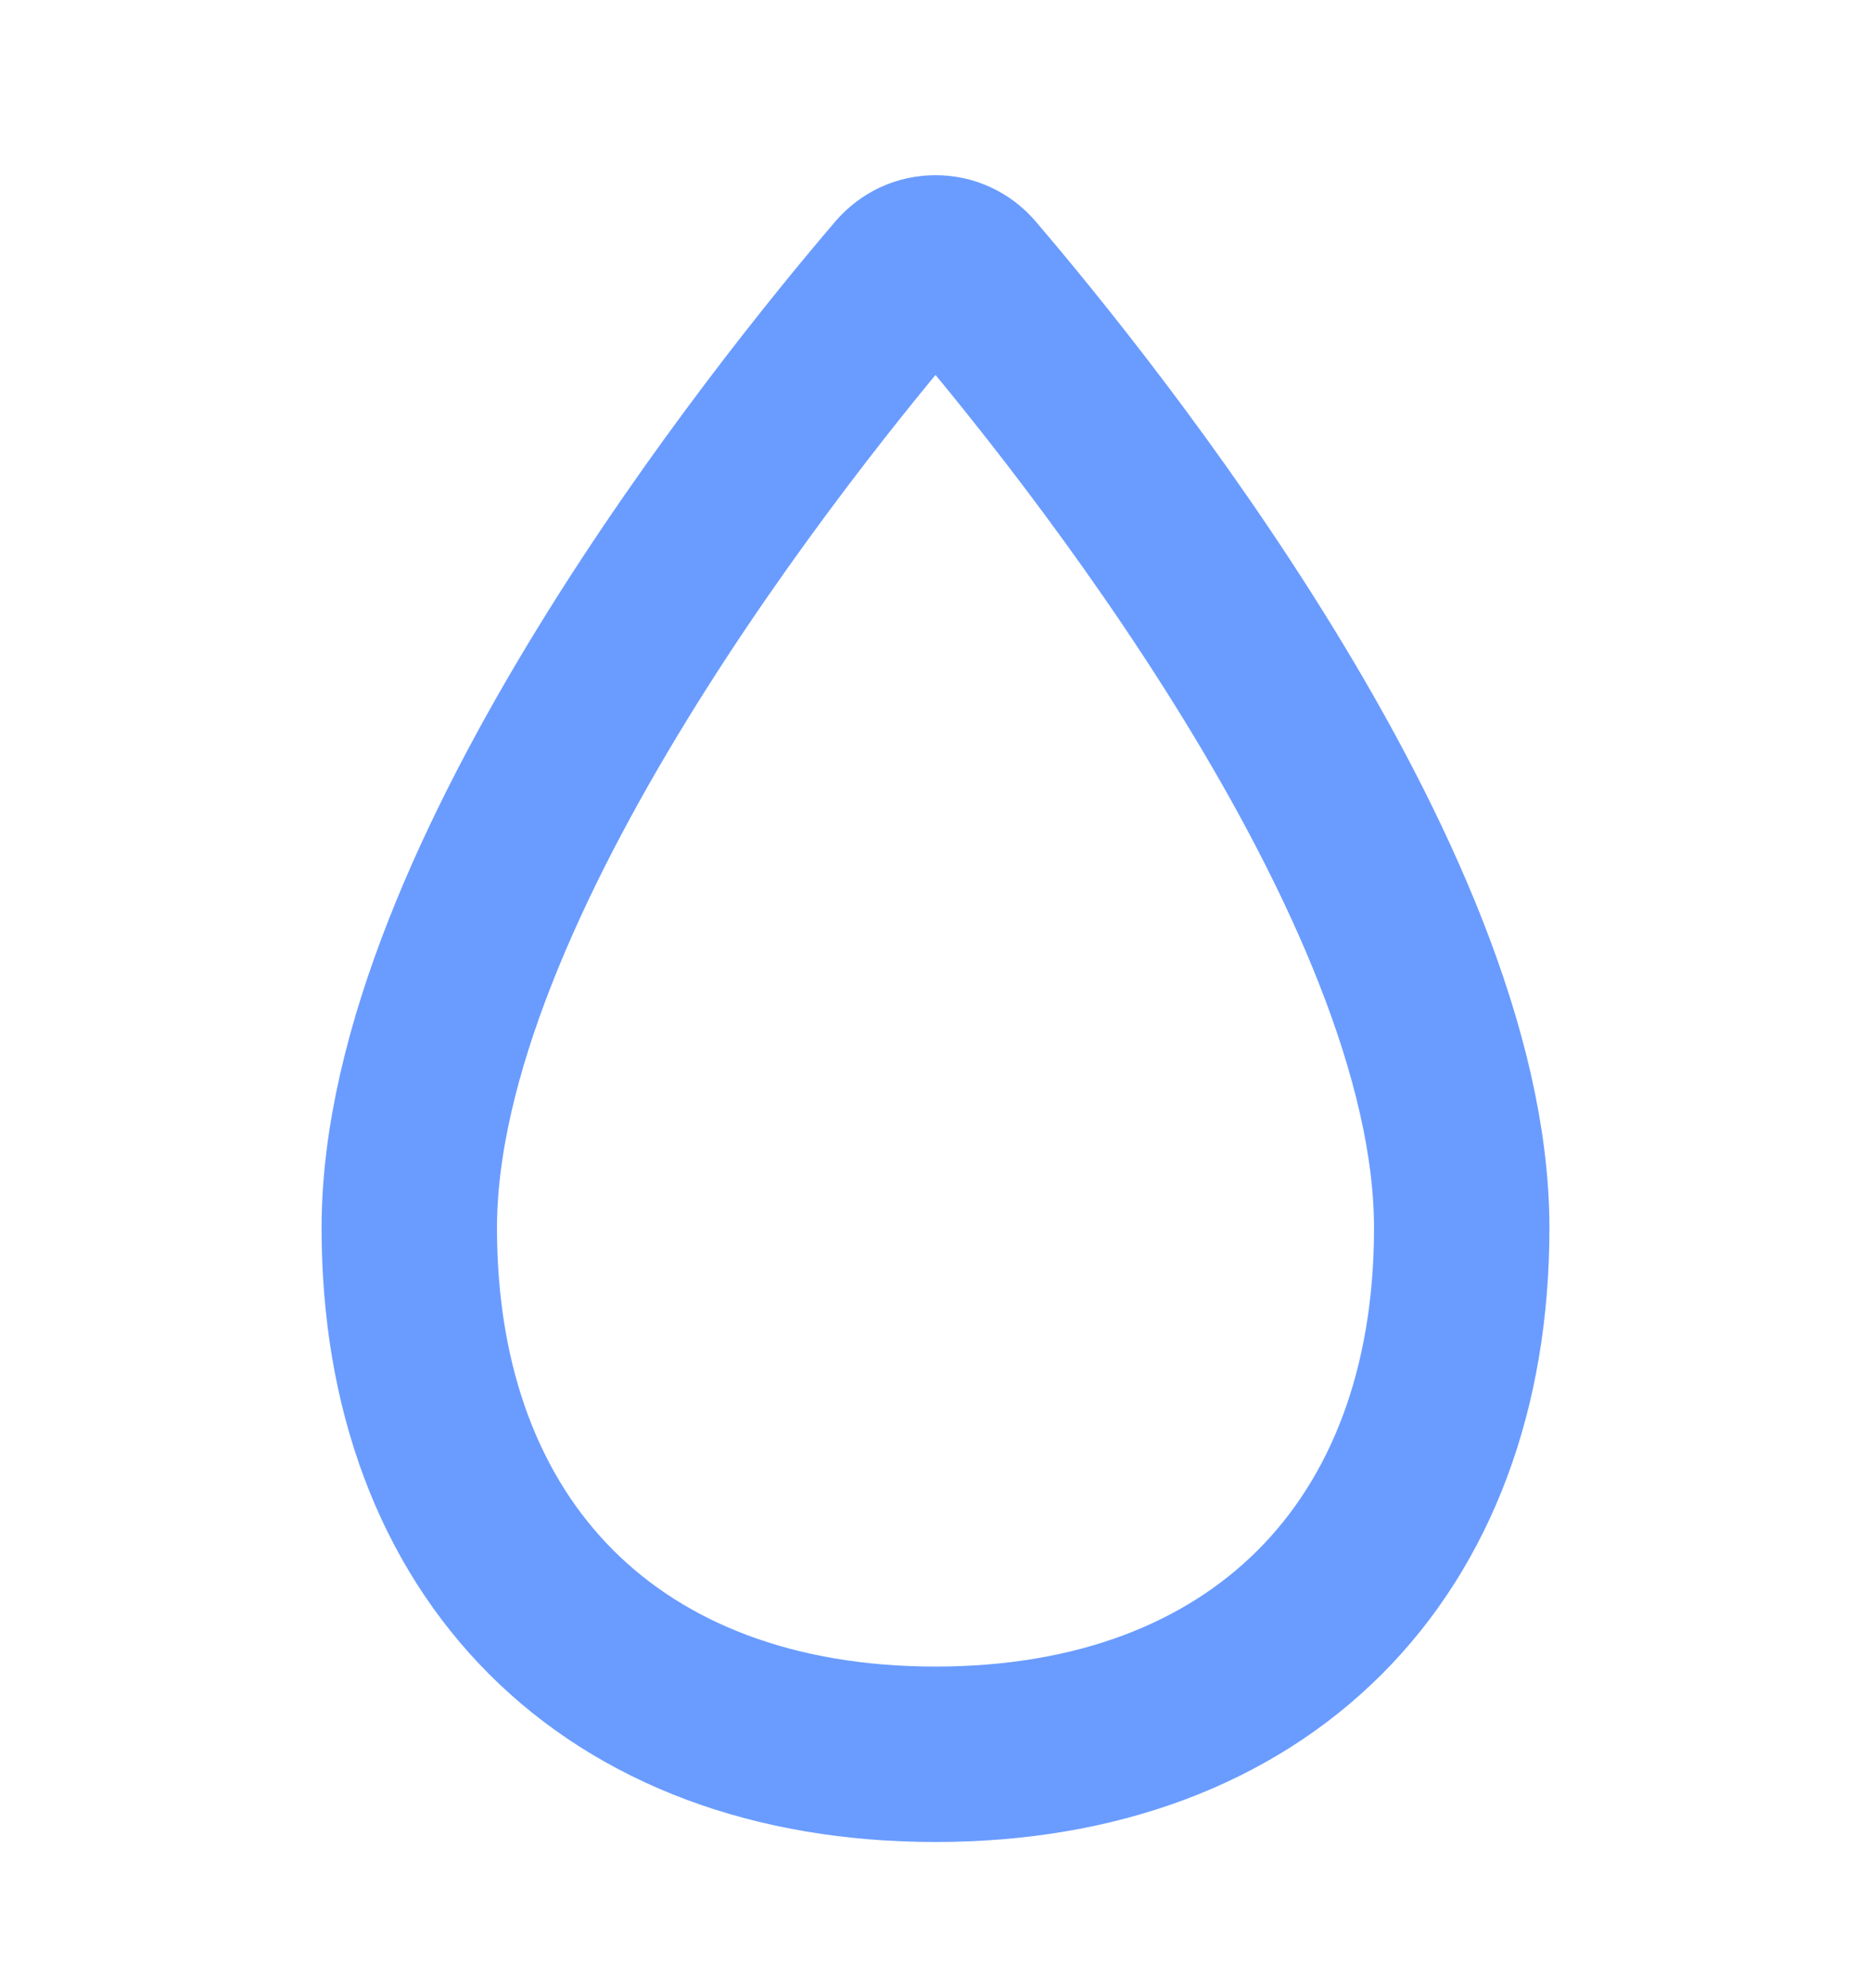 <svg width="16" height="17" viewBox="0 0 16 17" fill="none" xmlns="http://www.w3.org/2000/svg">
<path d="M12.5 10.5C12.5 13.262 10.762 15 8 15C5.238 15 3.5 13.262 3.5 10.5C3.5 7.537 6.726 3.536 7.715 2.379C7.751 2.338 7.794 2.305 7.843 2.282C7.893 2.259 7.946 2.248 8 2.248C8.054 2.248 8.108 2.259 8.157 2.282C8.206 2.305 8.25 2.338 8.285 2.379C9.274 3.536 12.5 7.537 12.5 10.5Z" stroke="#6A9CFF" stroke-width="1.5" stroke-miterlimit="10"/>
</svg>
